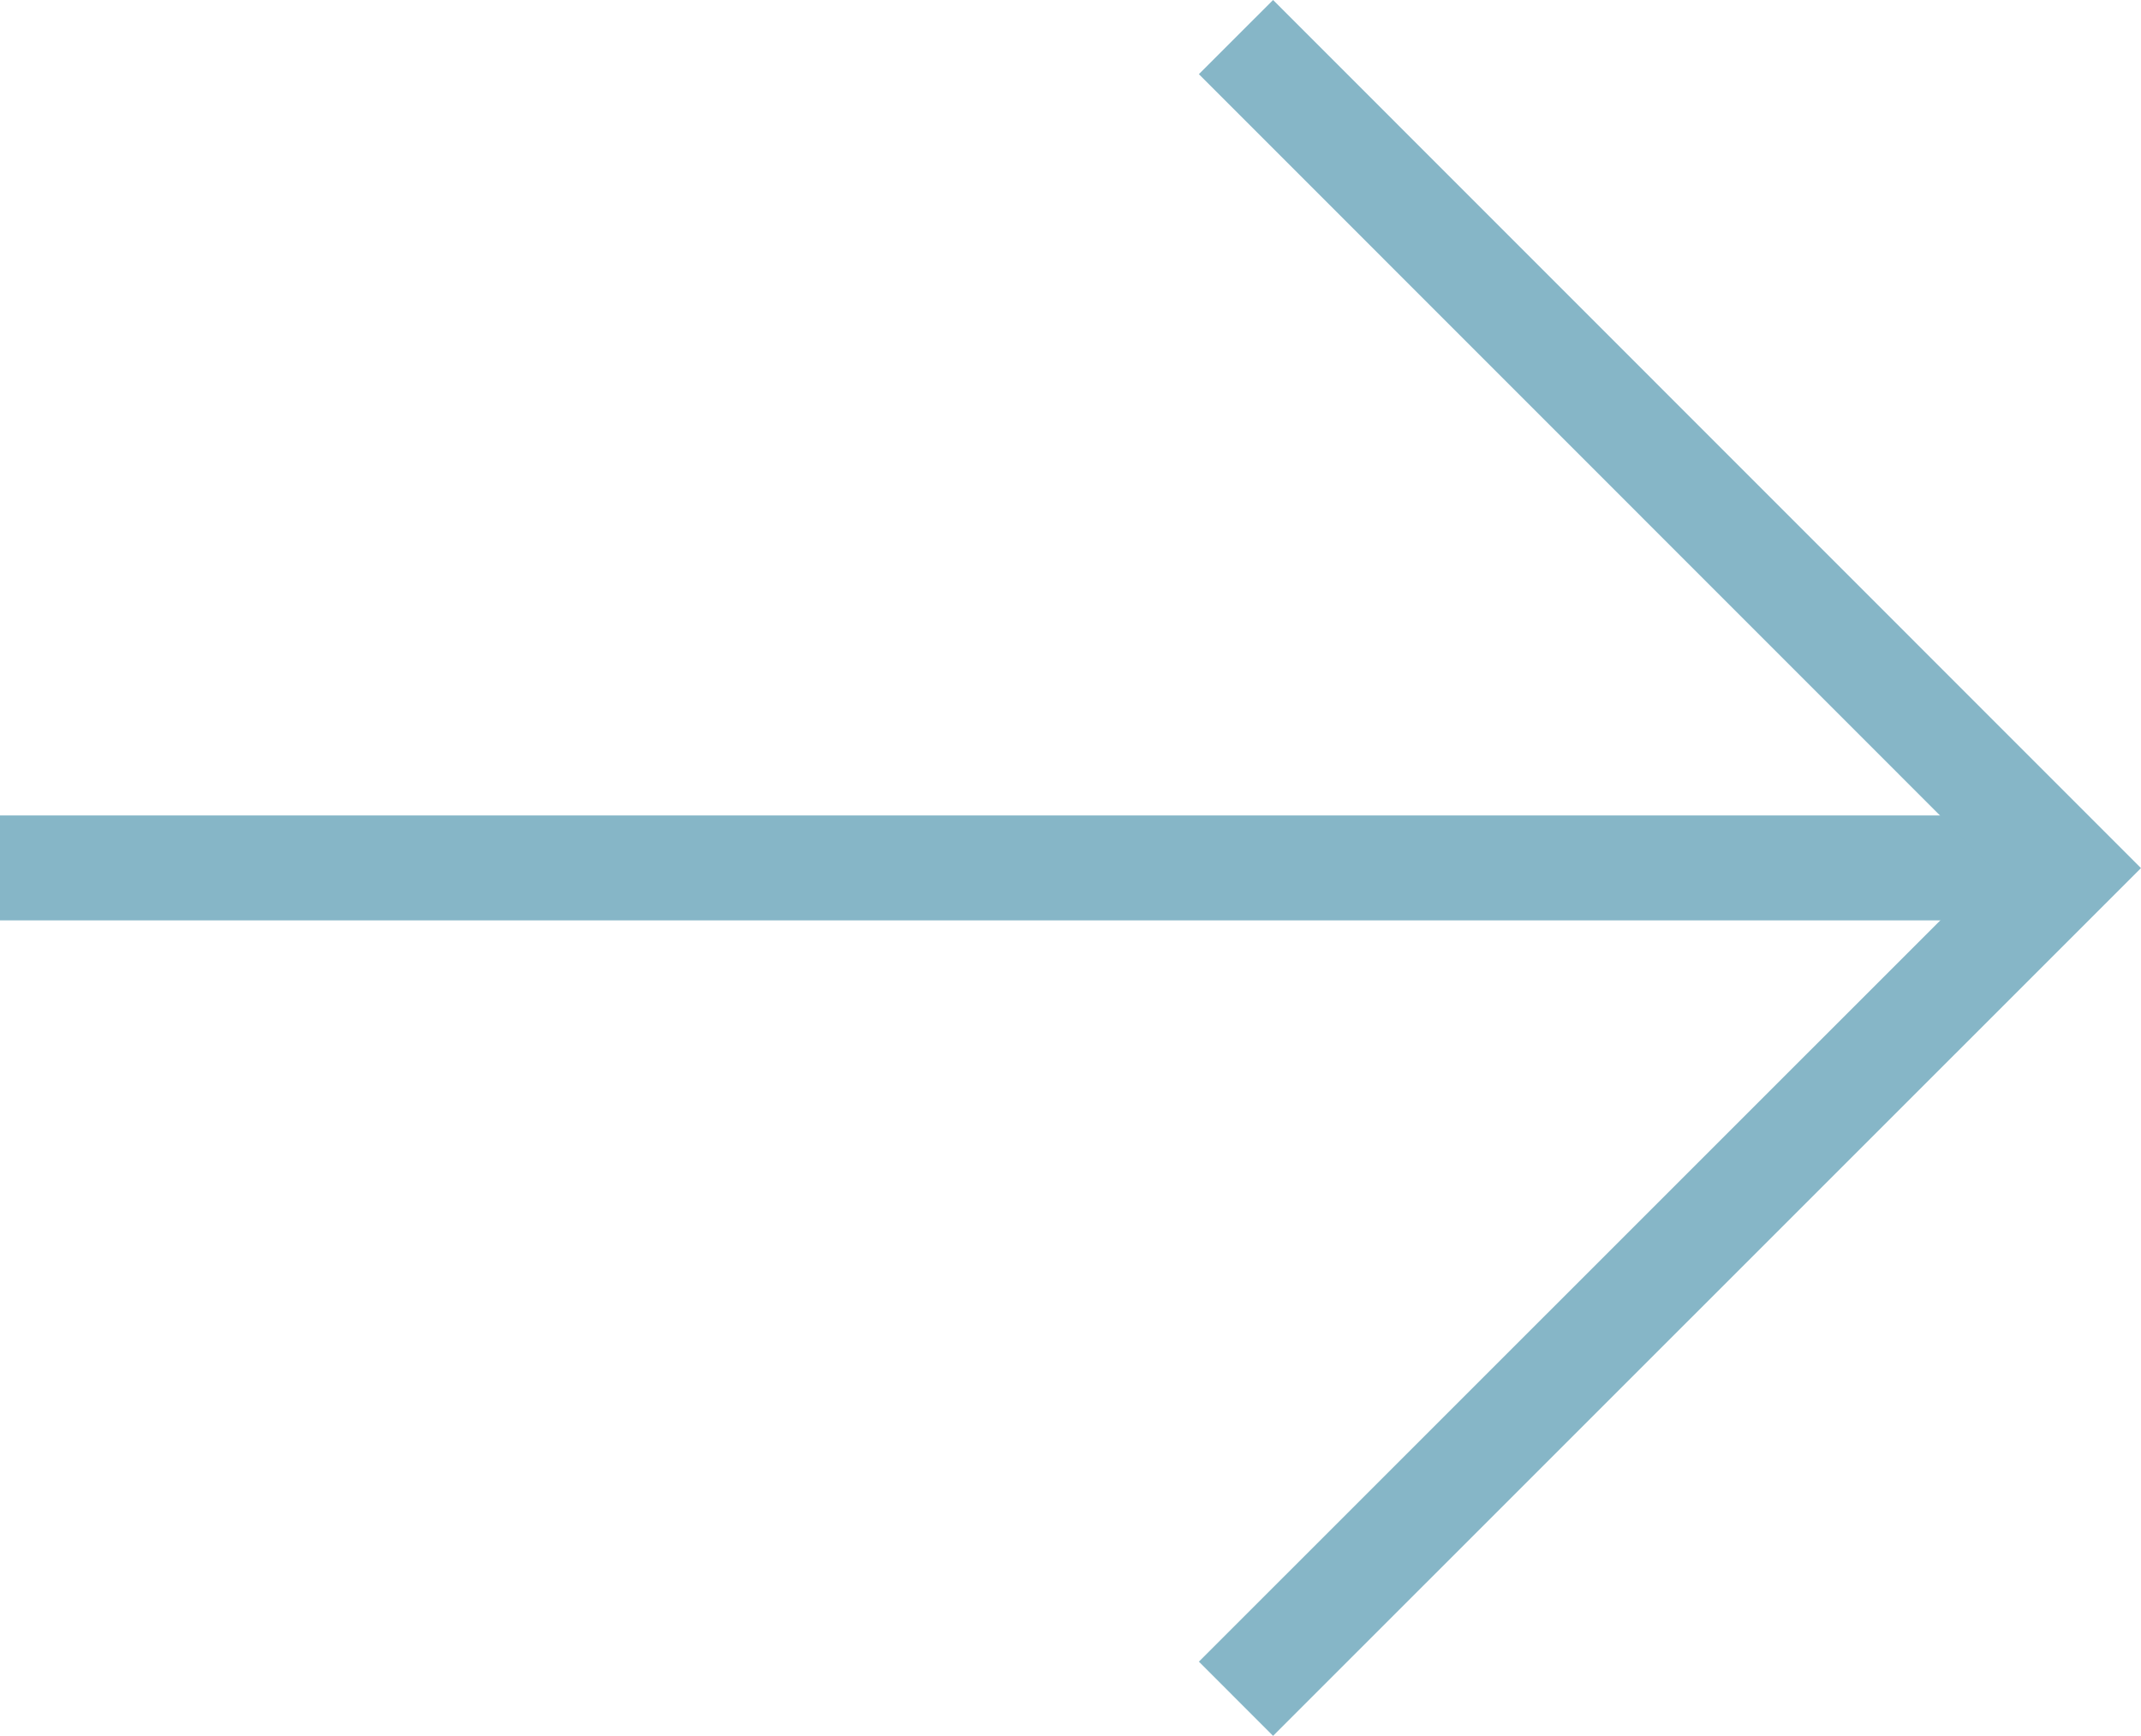 <svg xmlns="http://www.w3.org/2000/svg" width="35.223" height="28.556" viewBox="0 0 35.223 28.556">
  <g id="Group_220" data-name="Group 220" transform="translate(-324.562 -58.119)">
    <line id="Line_11" data-name="Line 11" x2="34.002" transform="translate(324.562 72.397)" fill="none" stroke="#86b6c7" stroke-miterlimit="10" stroke-width="1.726"/>
    <path id="Path_15" data-name="Path 15" d="M350.442,58.729,364.11,72.4,350.442,86.065" transform="translate(-5.546)" fill="none" stroke="#86b6c7" stroke-miterlimit="10" stroke-width="1.726"/>
  </g>
</svg>

